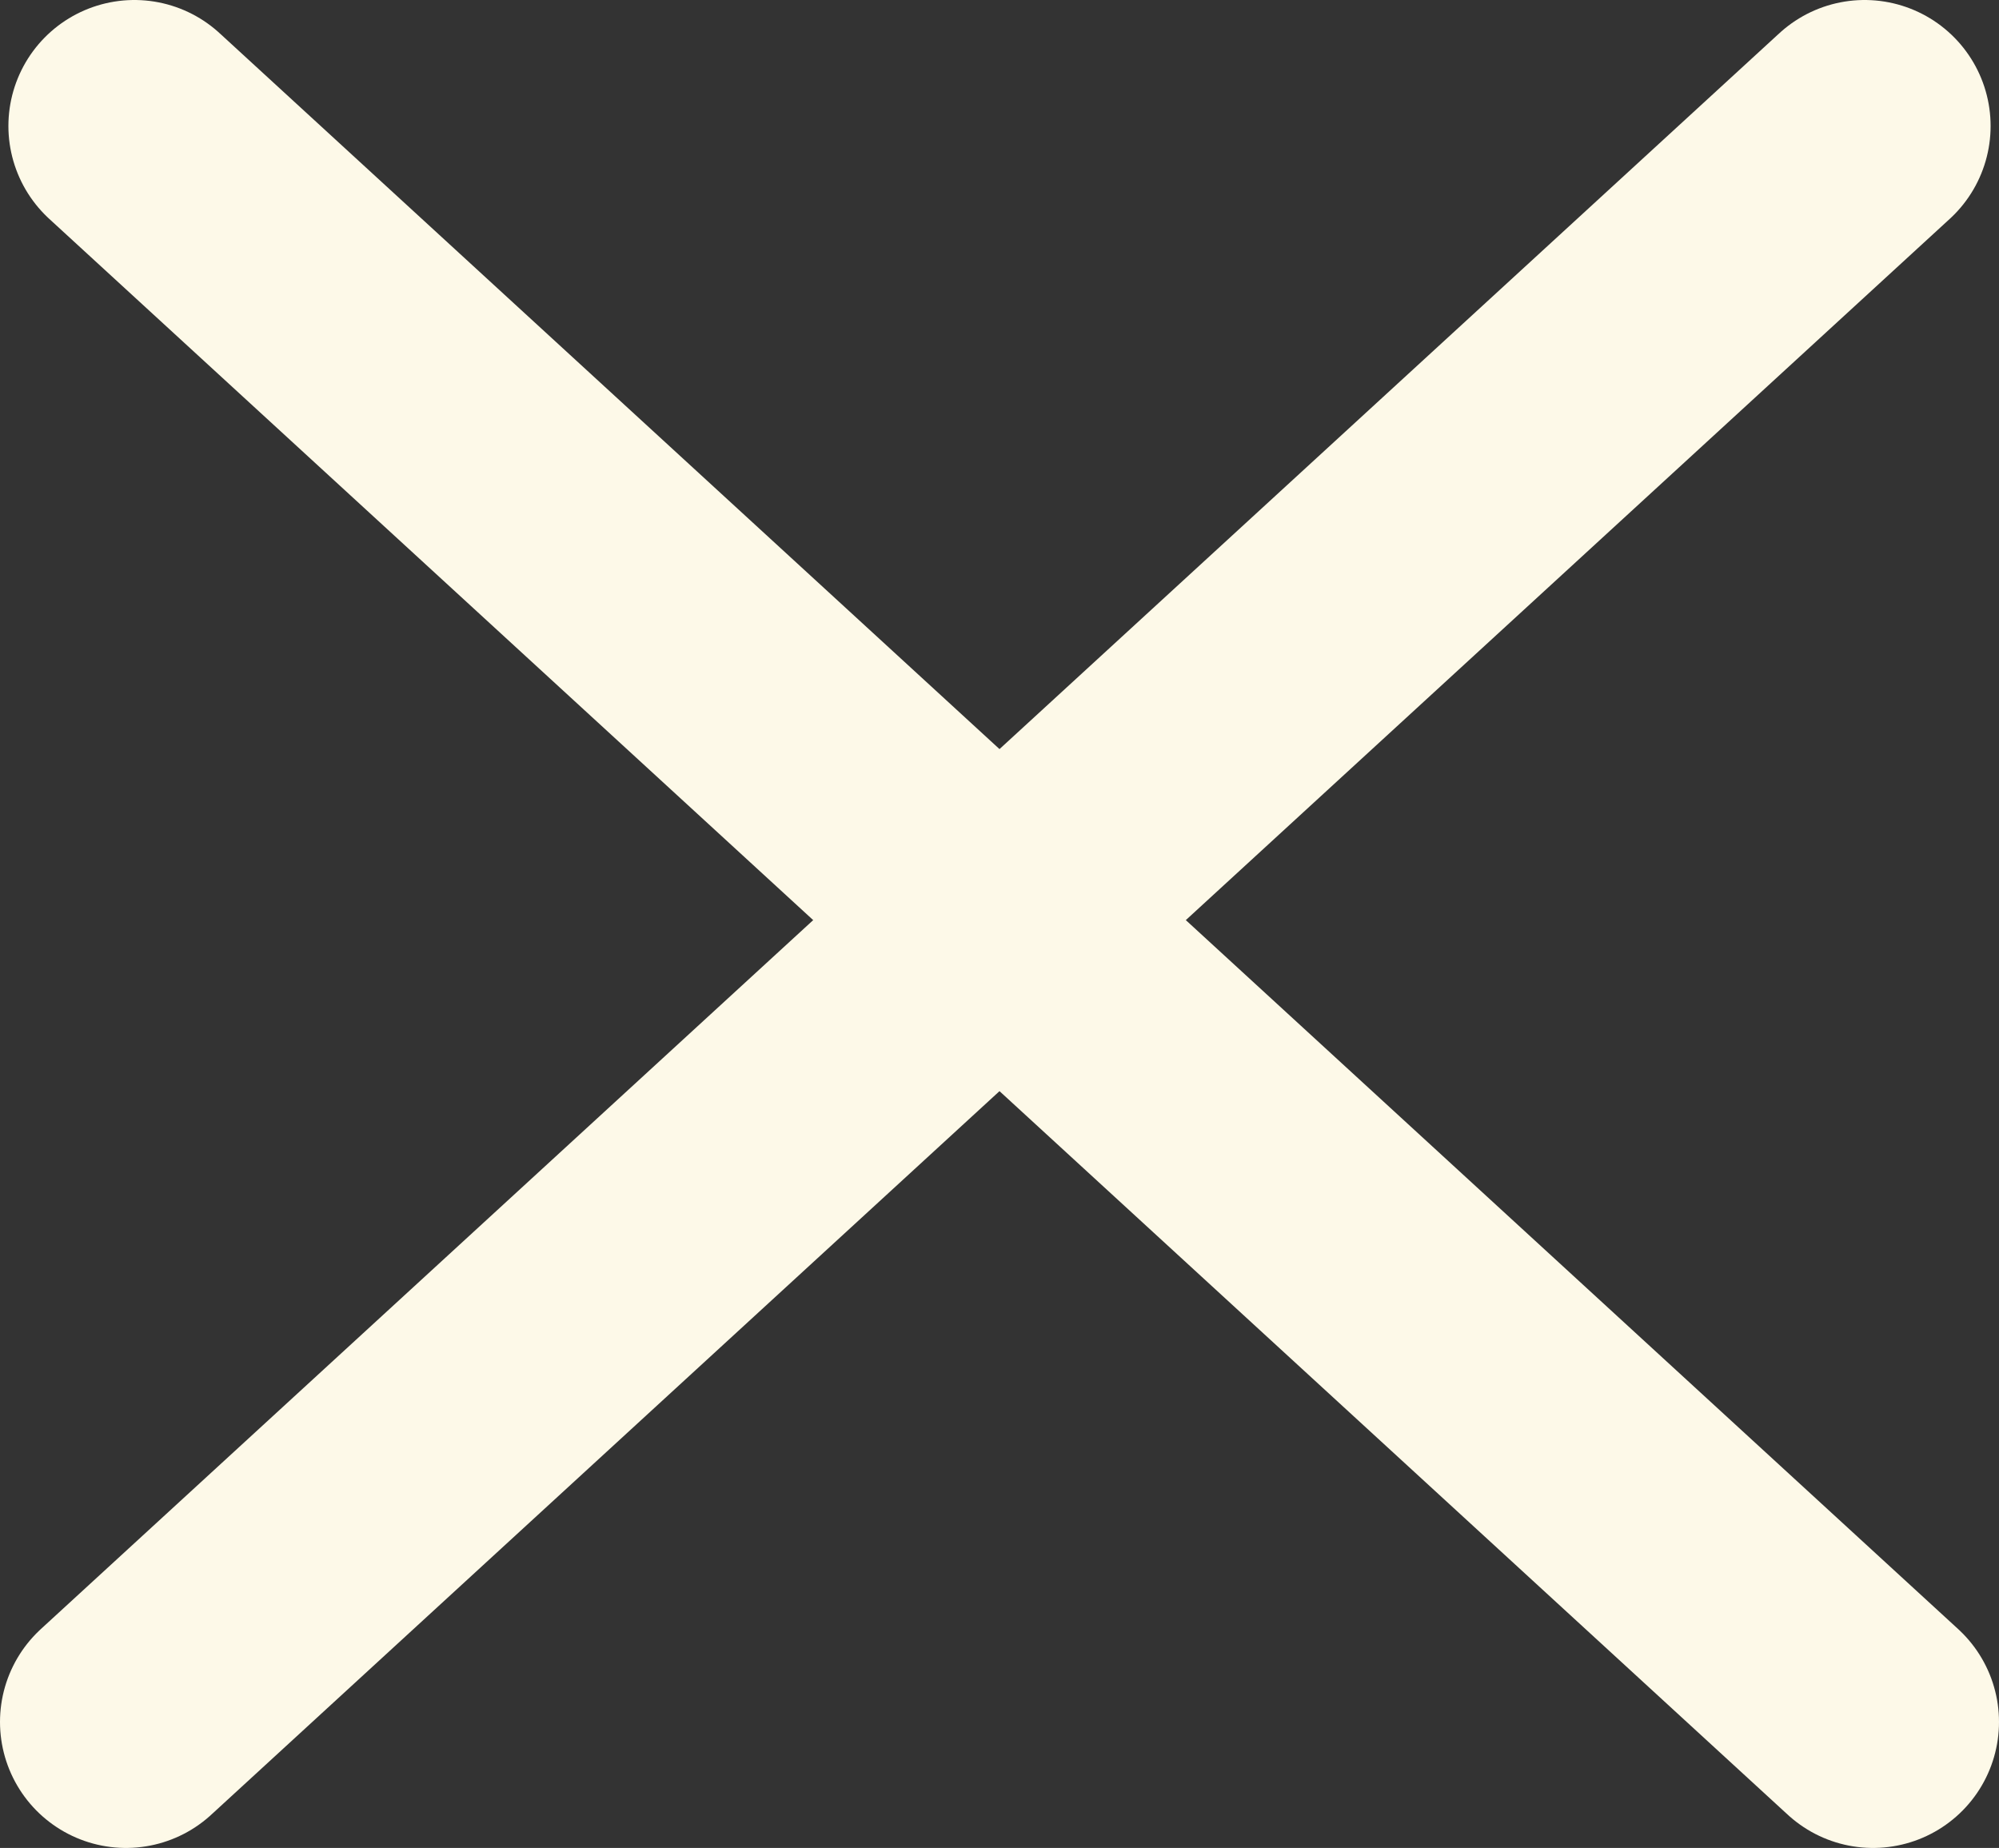 <?xml version="1.0" encoding="UTF-8"?>
<svg id="Layer_1" data-name="Layer 1" xmlns="http://www.w3.org/2000/svg" version="1.1" viewBox="0 0 23.8 22">
  <rect x="0" y="0" width="23.8" height="22" fill="#333333" stroke="none"/>
  <defs>
    <style>
      .cls-1 {
        fill: none;
        stroke: #fdf9e8;
        stroke-linecap: round;
        stroke-width: 3px;
      }
    </style>
  </defs>
  <line id="Line_126" data-name="Line 126" class="cls-1" x1="1.6" y1="1.5" x2="22.3" y2="20.5"/>
  <line id="Line_127" data-name="Line 127" class="cls-1" x1="22.2" y1="1.5" x2="1.5" y2="20.5"/>
</svg>